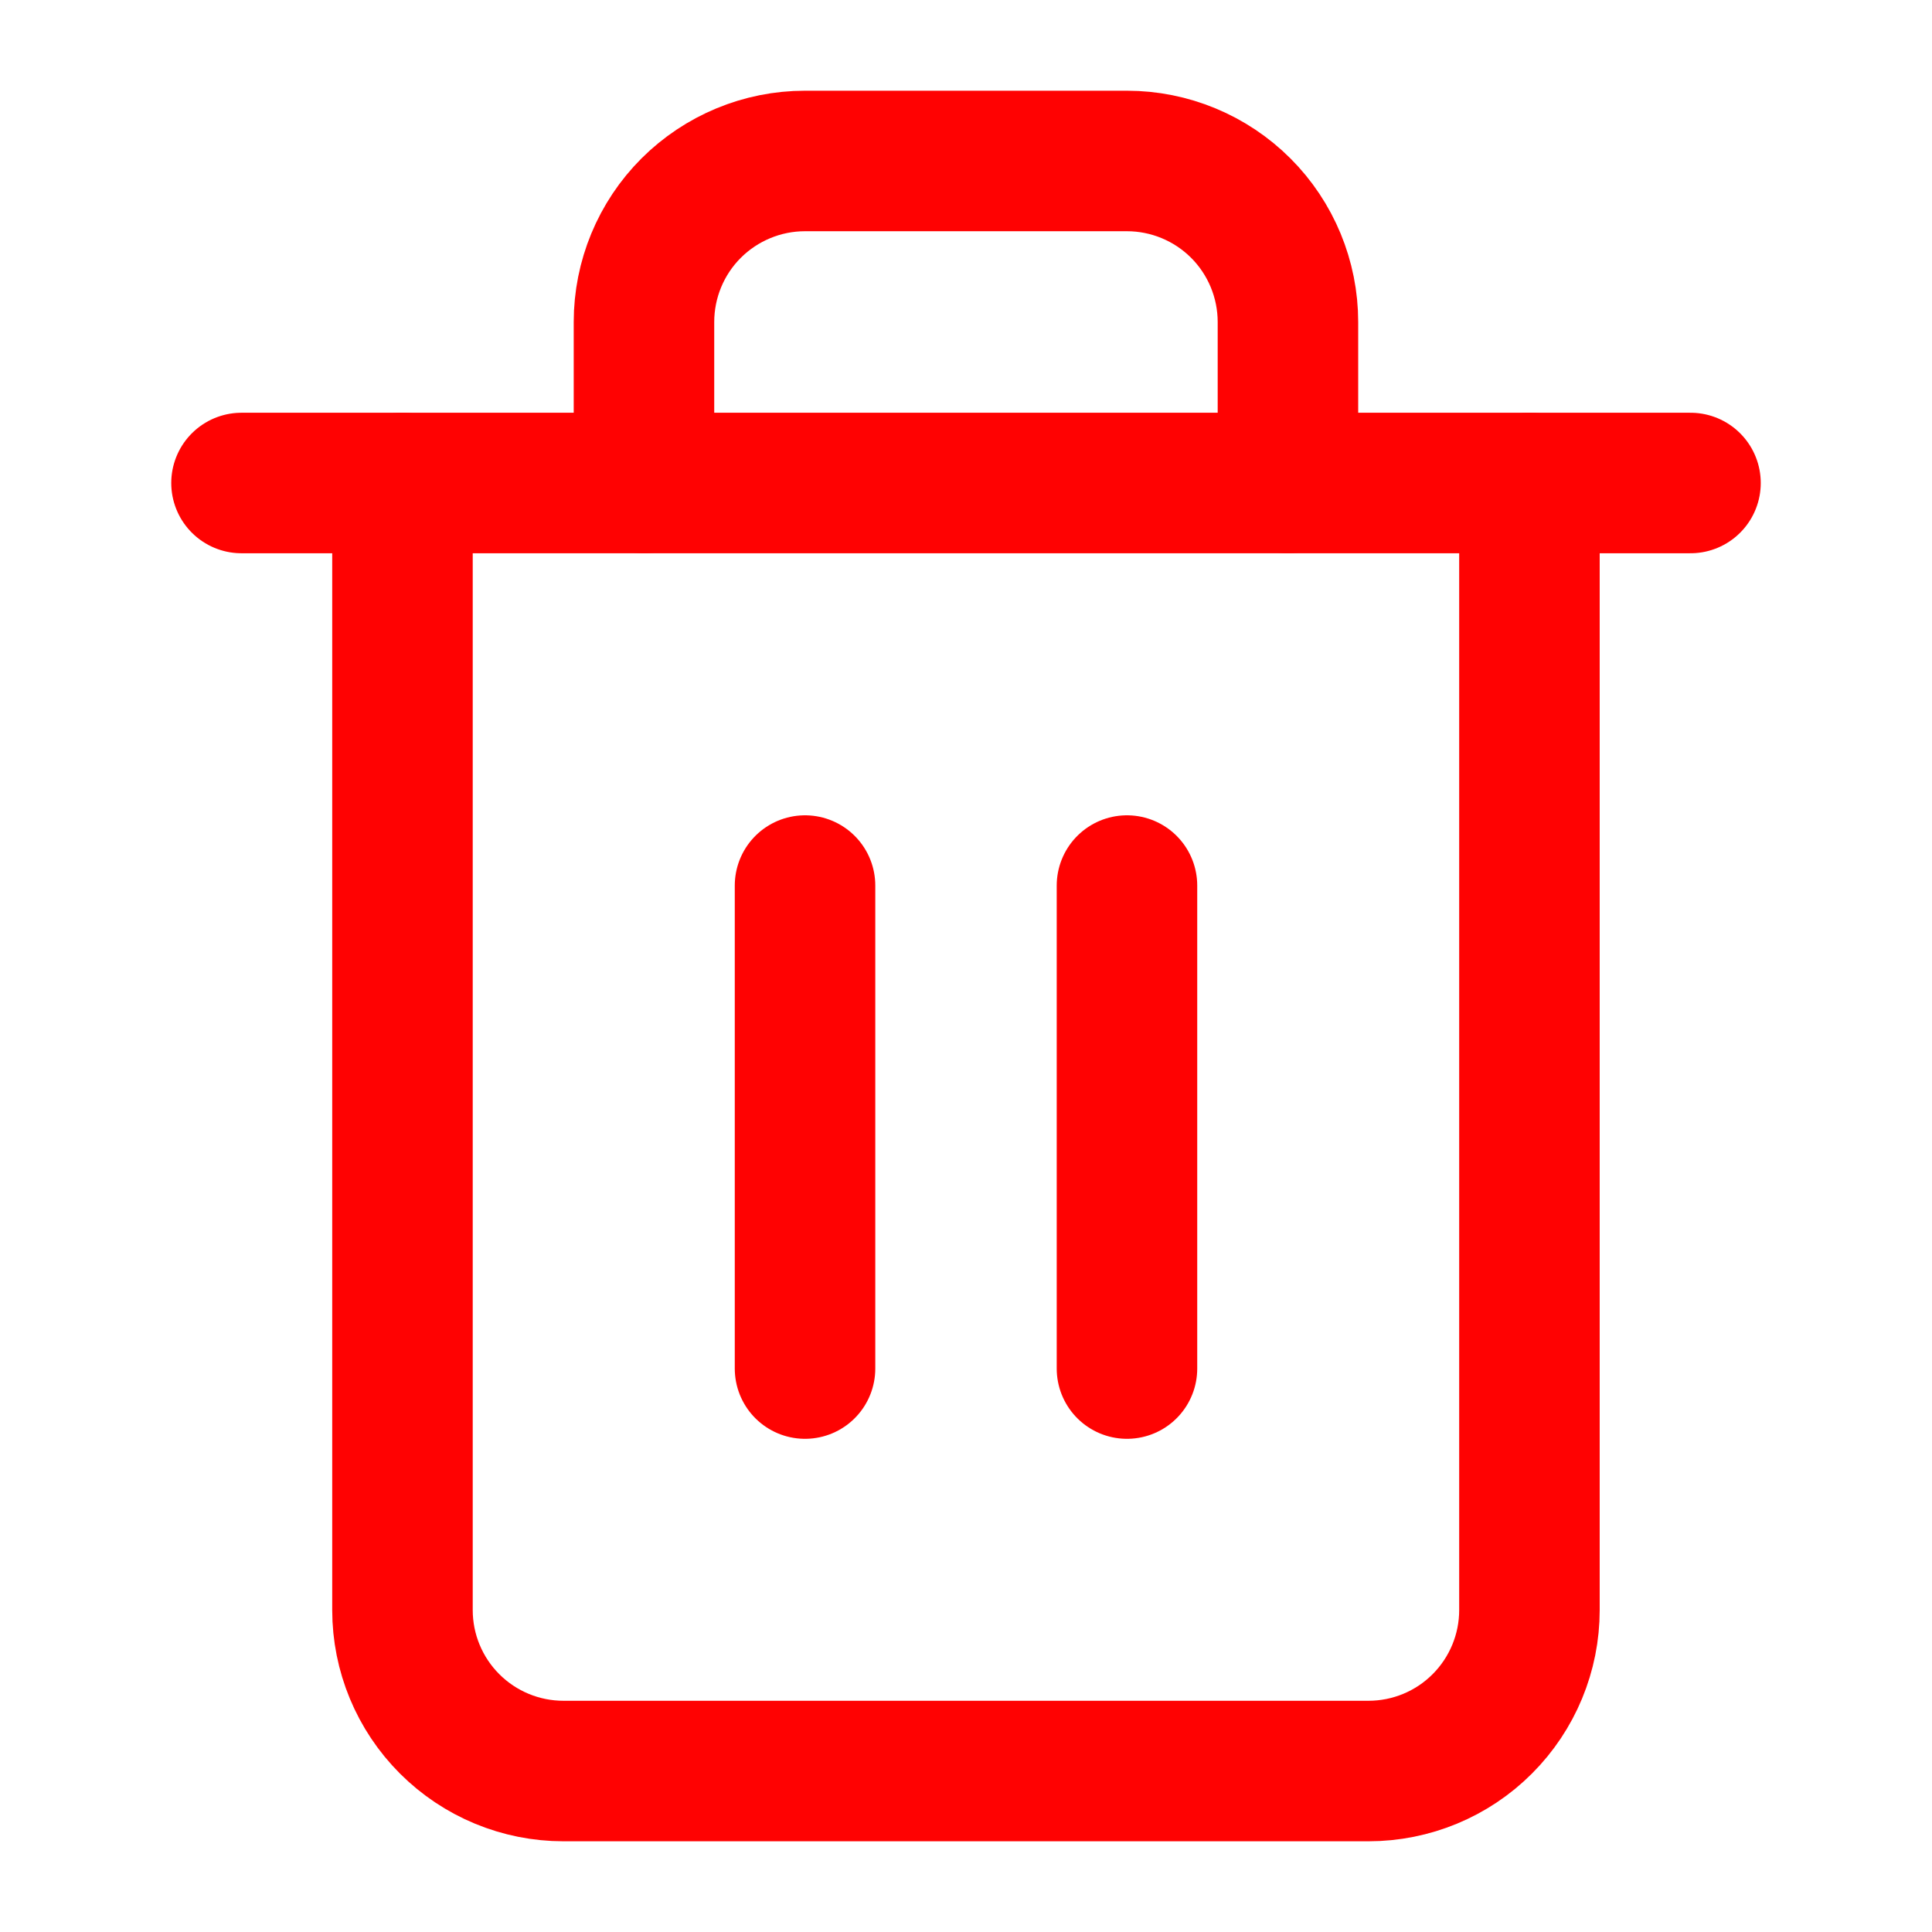 <svg width="22" height="22" viewBox="0 0 22 22" fill="none" xmlns="http://www.w3.org/2000/svg">
<path d="M2.75 5.5H4.583H19.25" stroke="#FF0202" stroke-width="1.6" stroke-linecap="round" stroke-linejoin="round"/>
<path d="M17.416 5.5V18.334C17.416 18.82 17.223 19.286 16.879 19.63C16.536 19.974 16.069 20.167 15.583 20.167H6.416C5.93 20.167 5.464 19.974 5.12 19.63C4.776 19.286 4.583 18.82 4.583 18.334V5.5M7.333 5.5V3.667C7.333 3.181 7.526 2.714 7.87 2.37C8.214 2.027 8.68 1.833 9.166 1.833H12.833C13.319 1.833 13.786 2.027 14.129 2.37C14.473 2.714 14.666 3.181 14.666 3.667V5.5" stroke="#FF0202" stroke-width="1.6" stroke-linecap="round" stroke-linejoin="round"/>
<path d="M9.167 10.084V15.584" stroke="#FF0202" stroke-width="1.6" stroke-linecap="round" stroke-linejoin="round"/>
<path d="M12.833 10.084V15.584" stroke="#FF0202" stroke-width="1.6" stroke-linecap="round" stroke-linejoin="round"/>
</svg>
